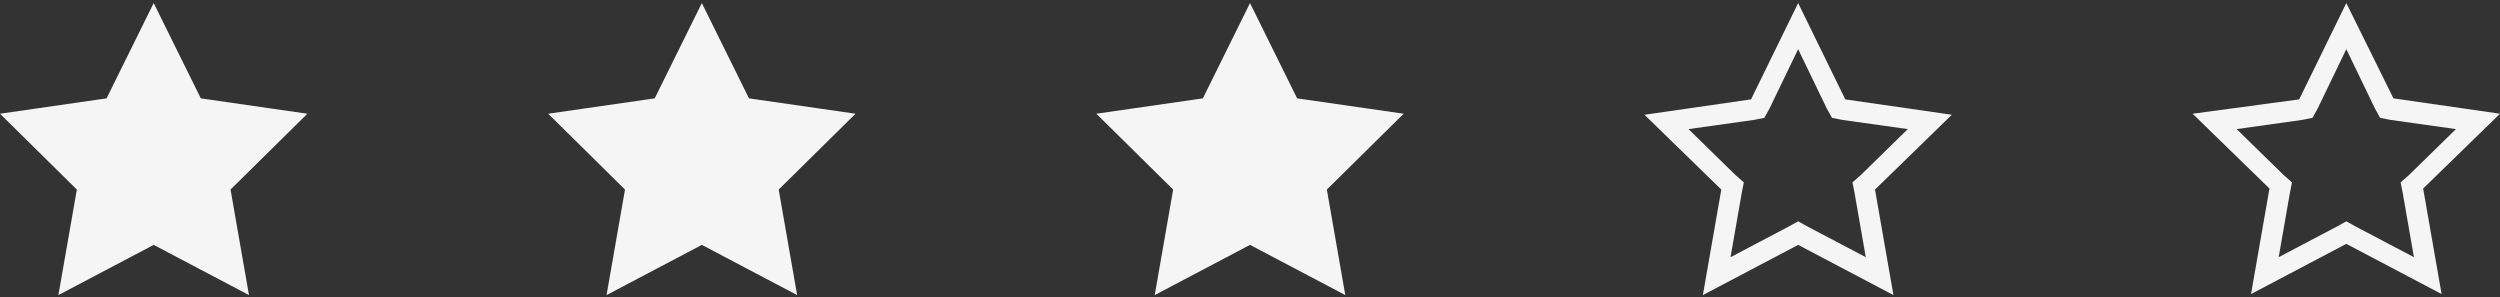 <?xml version="1.0" encoding="utf-8"?>
<!-- Generator: Adobe Illustrator 21.0.2, SVG Export Plug-In . SVG Version: 6.00 Build 0)  -->
<svg version="1.1" id="Ebene_1" xmlns="http://www.w3.org/2000/svg" xmlns:xlink="http://www.w3.org/1999/xlink" x="0px" y="0px"
	 viewBox="0 0 244 29" style="enable-background:new 0 0 244 29;" xml:space="preserve">
<rect x="0" y="0" width="244" height="29" fill="#333333" stroke="none"/>
<style type="text/css">
	.st0{fill:#F5F5F5;}
</style>
<path class="st0" d="M10.4,9.6L15,0.3l4.6,9.3L30,11.1l-7.5,7.4l1.8,10.3L15,23.9l-9.3,4.9l1.8-10.3L0,11.1L10.4,9.6z M63.9,9.6
	l4.6-9.3l4.6,9.3l10.4,1.5L76,18.5l1.8,10.3l-9.3-4.9l-9.3,4.9L61,18.5l-7.5-7.4L63.9,9.6z M117.4,9.6l4.6-9.3l4.6,9.3l10.4,1.5
	l-7.5,7.4l1.8,10.3l-9.3-4.9l-9.3,4.9l1.8-10.3l-7.5-7.4L117.4,9.6z M175.5,4.8l2.8,5.8l0.5,0.9l1,0.2l6.4,0.9l-4.6,4.5l-0.8,0.7
	l0.2,1l1.1,6.3l-5.7-3l-0.9-0.5l-0.9,0.5l-5.7,3l1.1-6.3l0.2-1l-0.8-0.7l-4.6-4.5l6.4-0.9l1-0.2l0.5-0.9L175.5,4.8 M175.5,0.3
	l-4.6,9.4l-10.4,1.5l7.5,7.3l-1.8,10.3l9.3-4.9l9.3,4.9L183,18.5l7.5-7.3l-10.4-1.5C180.1,9.7,175.5,0.3,175.5,0.3z M229,4.8
	l2.8,5.8l0.5,0.9l1,0.2l6.4,0.9l-4.6,4.5l-0.8,0.7l0.2,1l1.1,6.3l-5.7-3l-0.9-0.5l-0.9,0.5l-5.7,3l1.1-6.3l0.2-1l-0.8-0.7l-4.6-4.5
	l6.4-0.9l1-0.2l0.5-0.9L229,4.8 M229,0.3l-4.6,9.4L214,11.1l7.5,7.3l-1.8,10.3l9.3-4.9l9.3,4.9l-1.8-10.3l7.5-7.3l-10.4-1.5
	C233.6,9.6,229,0.3,229,0.3z"/>
</svg>

